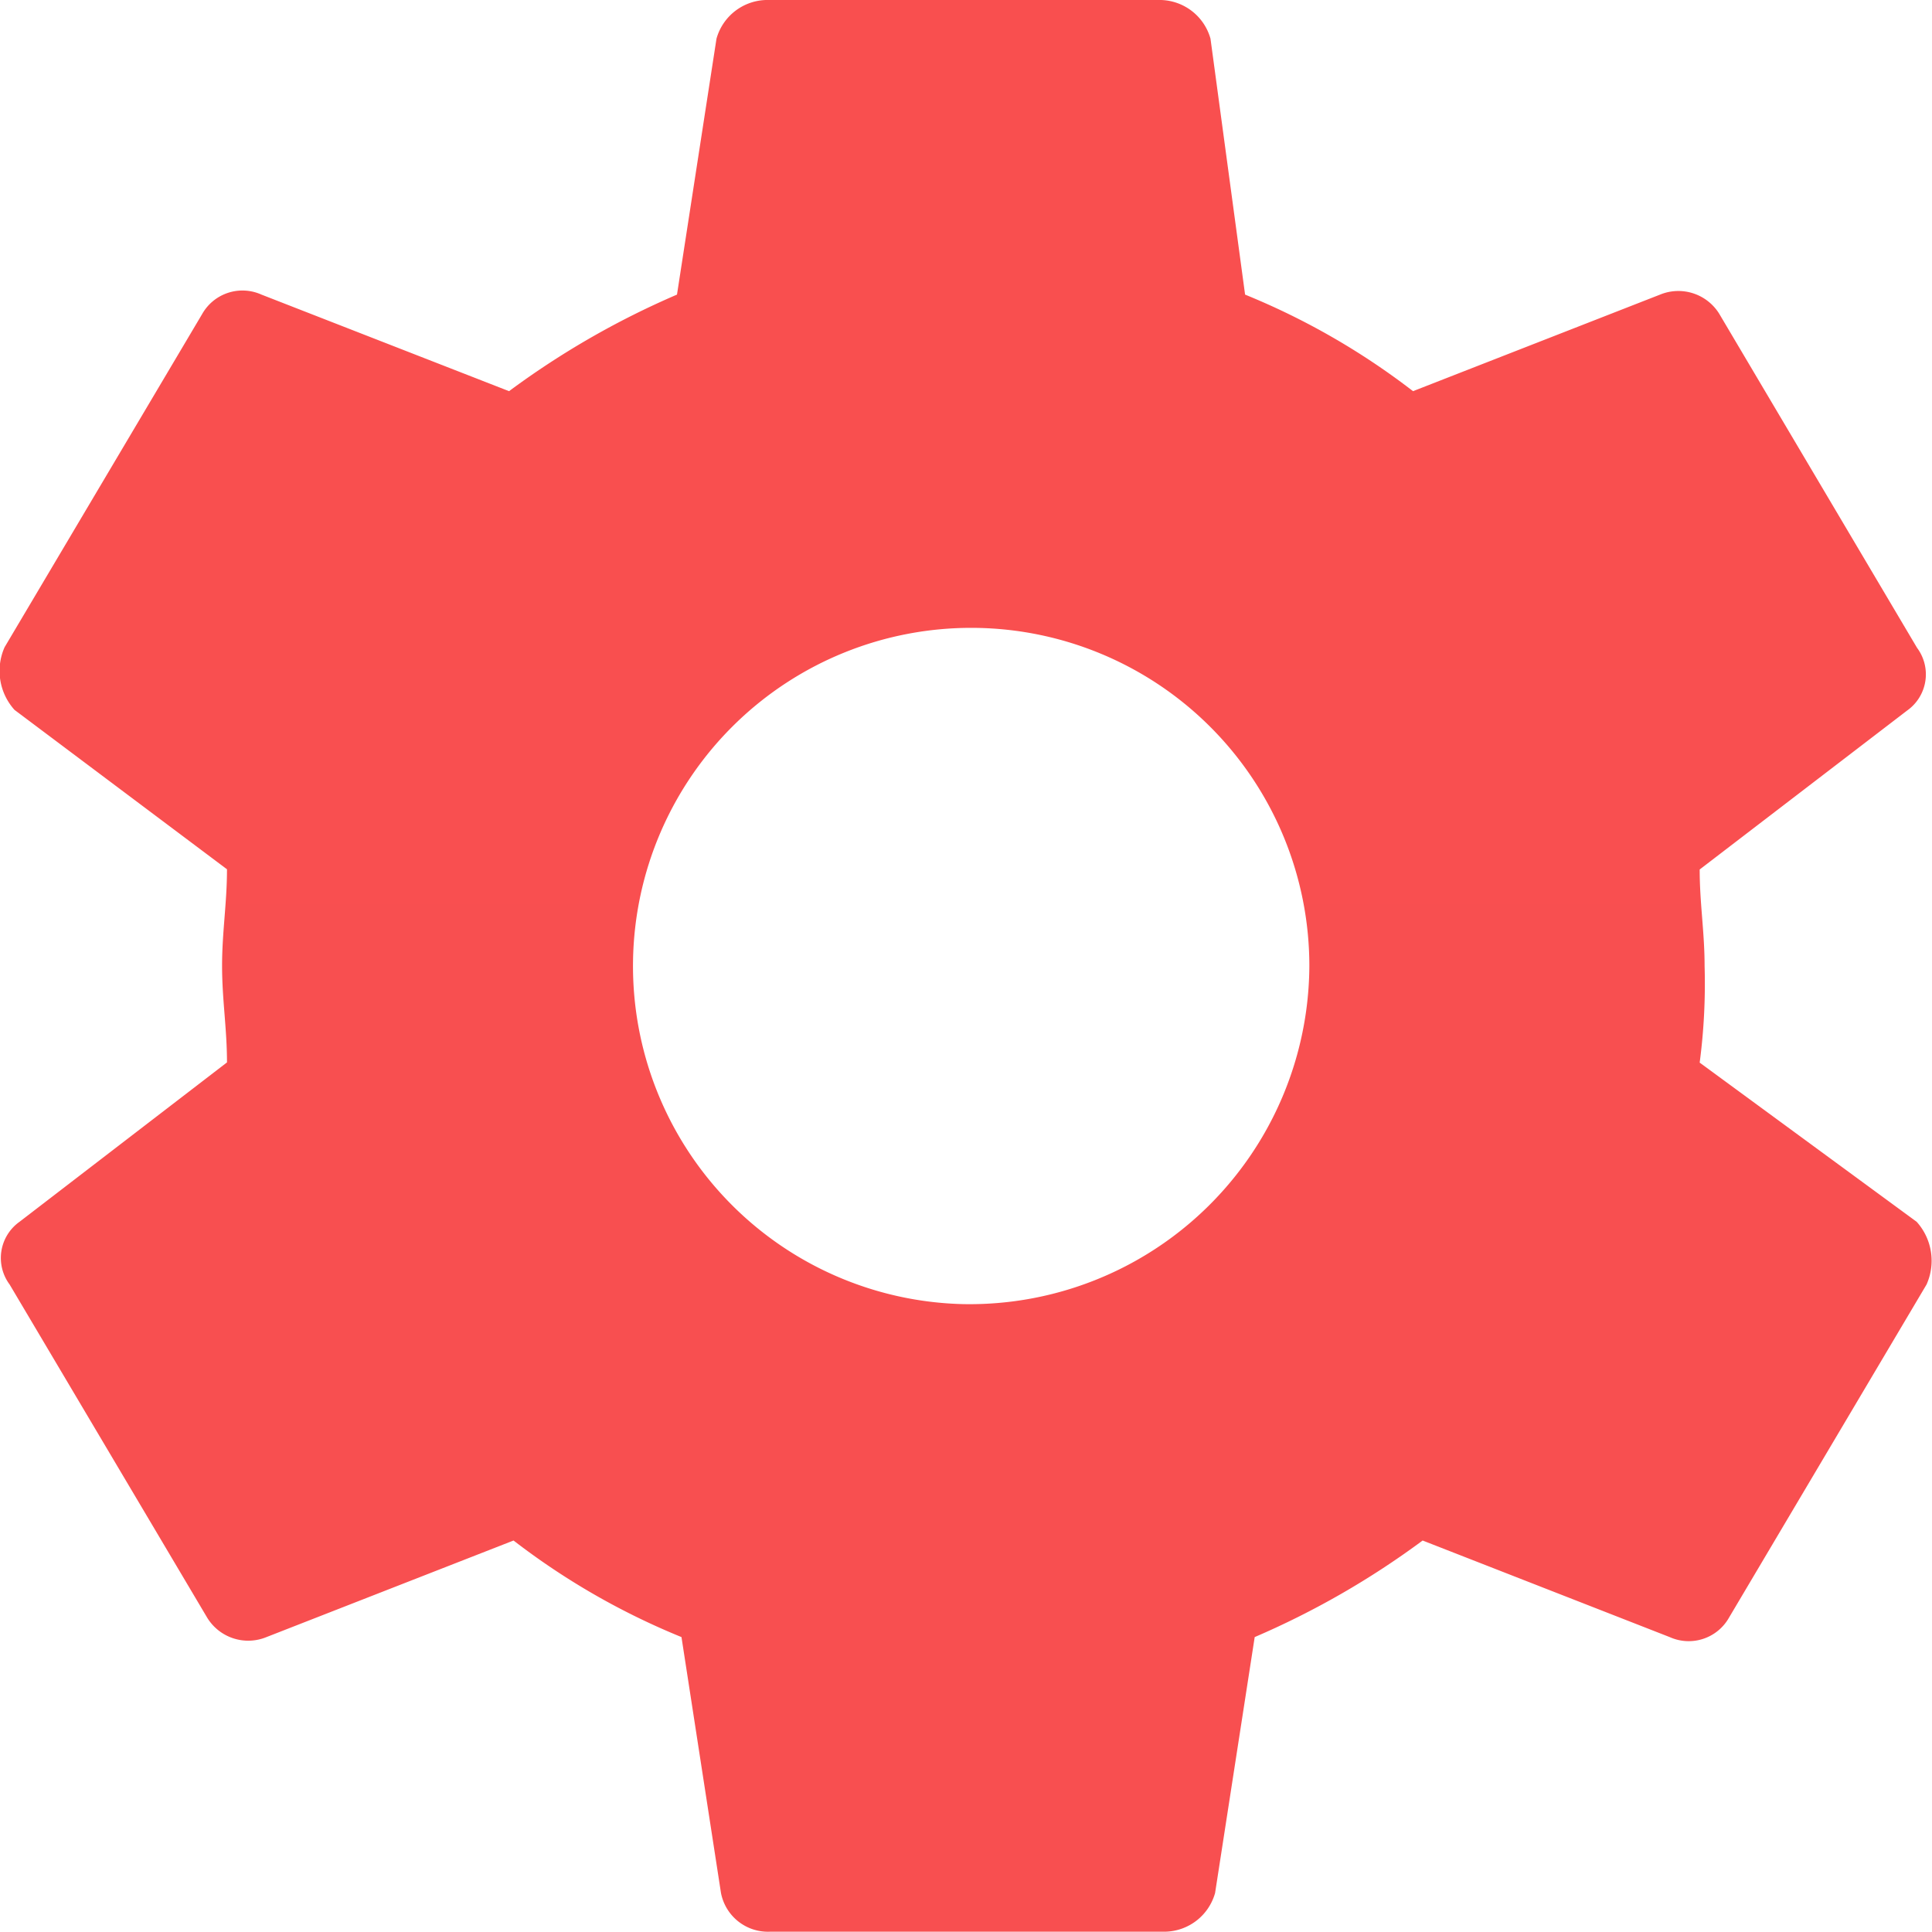 <svg xmlns="http://www.w3.org/2000/svg" xmlns:xlink="http://www.w3.org/1999/xlink" width="18.487" height="18.487" viewBox="0 0 18.487 18.487">
  <defs>
    <linearGradient id="linear-gradient" x1="50" x2="50" y2="100" gradientUnits="objectBoundingBox">
      <stop offset="0" stop-color="#f94f4f"/>
      <stop offset="1" stop-color="#8e3ddf"/>
    </linearGradient>
  </defs>
  <path id="_ionicons_svg_md-settings" d="M64.262,58.169a5.781,5.781,0,0,0,.047-.924c0-.324-.047-.6-.047-.924L66.247,54.8a.424.424,0,0,0,.095-.6L64.45,51.005a.46.46,0,0,0-.567-.185l-2.364.924a6.881,6.881,0,0,0-1.607-.924l-.331-2.449a.507.507,0,0,0-.473-.37H55.327a.507.507,0,0,0-.473.37l-.378,2.449a8.006,8.006,0,0,0-1.607.924L50.5,50.82a.443.443,0,0,0-.567.185l-1.891,3.189a.558.558,0,0,0,.095.6l2.033,1.525c0,.324-.047.6-.047.924s.047.6.047.924l-1.985,1.525a.425.425,0,0,0-.095.6l1.891,3.189a.46.46,0,0,0,.567.185l2.364-.924a6.879,6.879,0,0,0,1.607.924l.378,2.449a.458.458,0,0,0,.473.37h3.782a.507.507,0,0,0,.473-.37l.379-2.449a8,8,0,0,0,1.607-.924l2.364.924a.443.443,0,0,0,.567-.185l1.891-3.189a.557.557,0,0,0-.095-.6ZM57.218,60.48a3.236,3.236,0,1,1,3.309-3.235A3.252,3.252,0,0,1,57.218,60.48Z" transform="translate(-47.998 -48.001)" fill="url(#linear-gradient)"/>
</svg>
